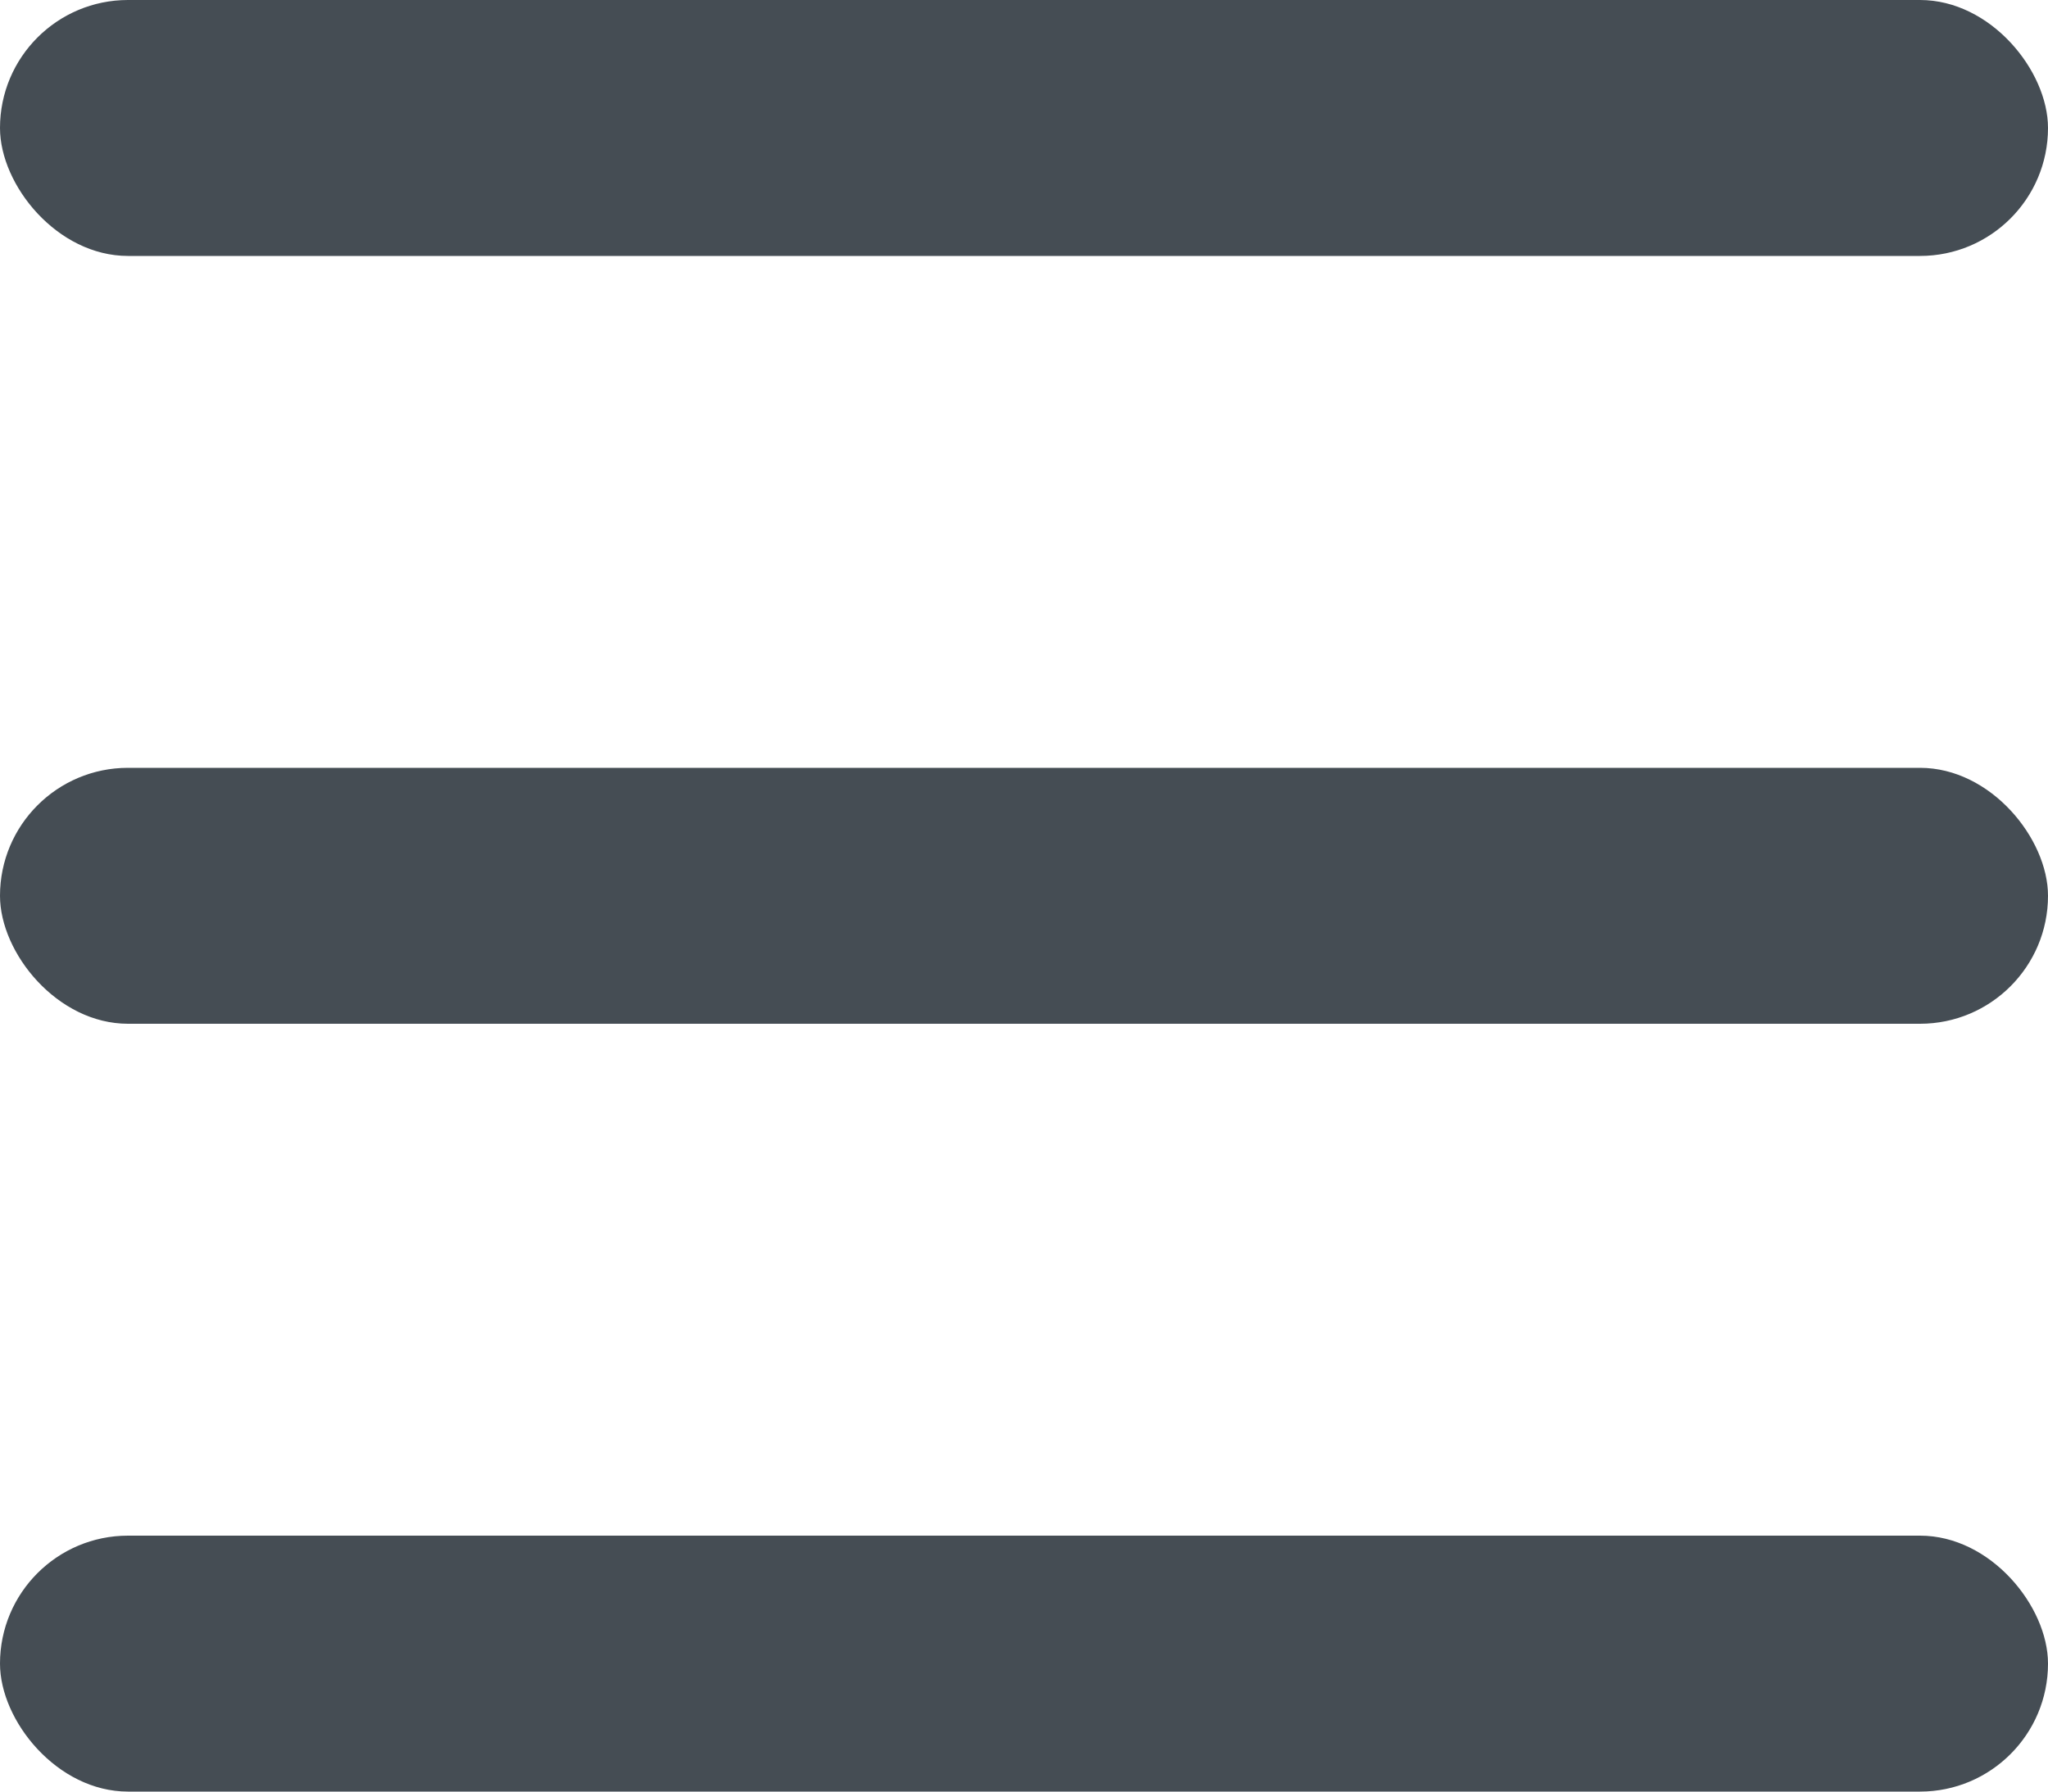 <svg width="16" height="14" viewBox="0 0 16 14" fill="none" xmlns="http://www.w3.org/2000/svg">
    <rect width="16" height="2" rx="1" fill="#454D54"/>
    <rect y="6" width="16" height="2" rx="1" fill="#454D54"/>
    <rect y="12" width="16" height="2" rx="1" fill="#454D54"/>
</svg>

